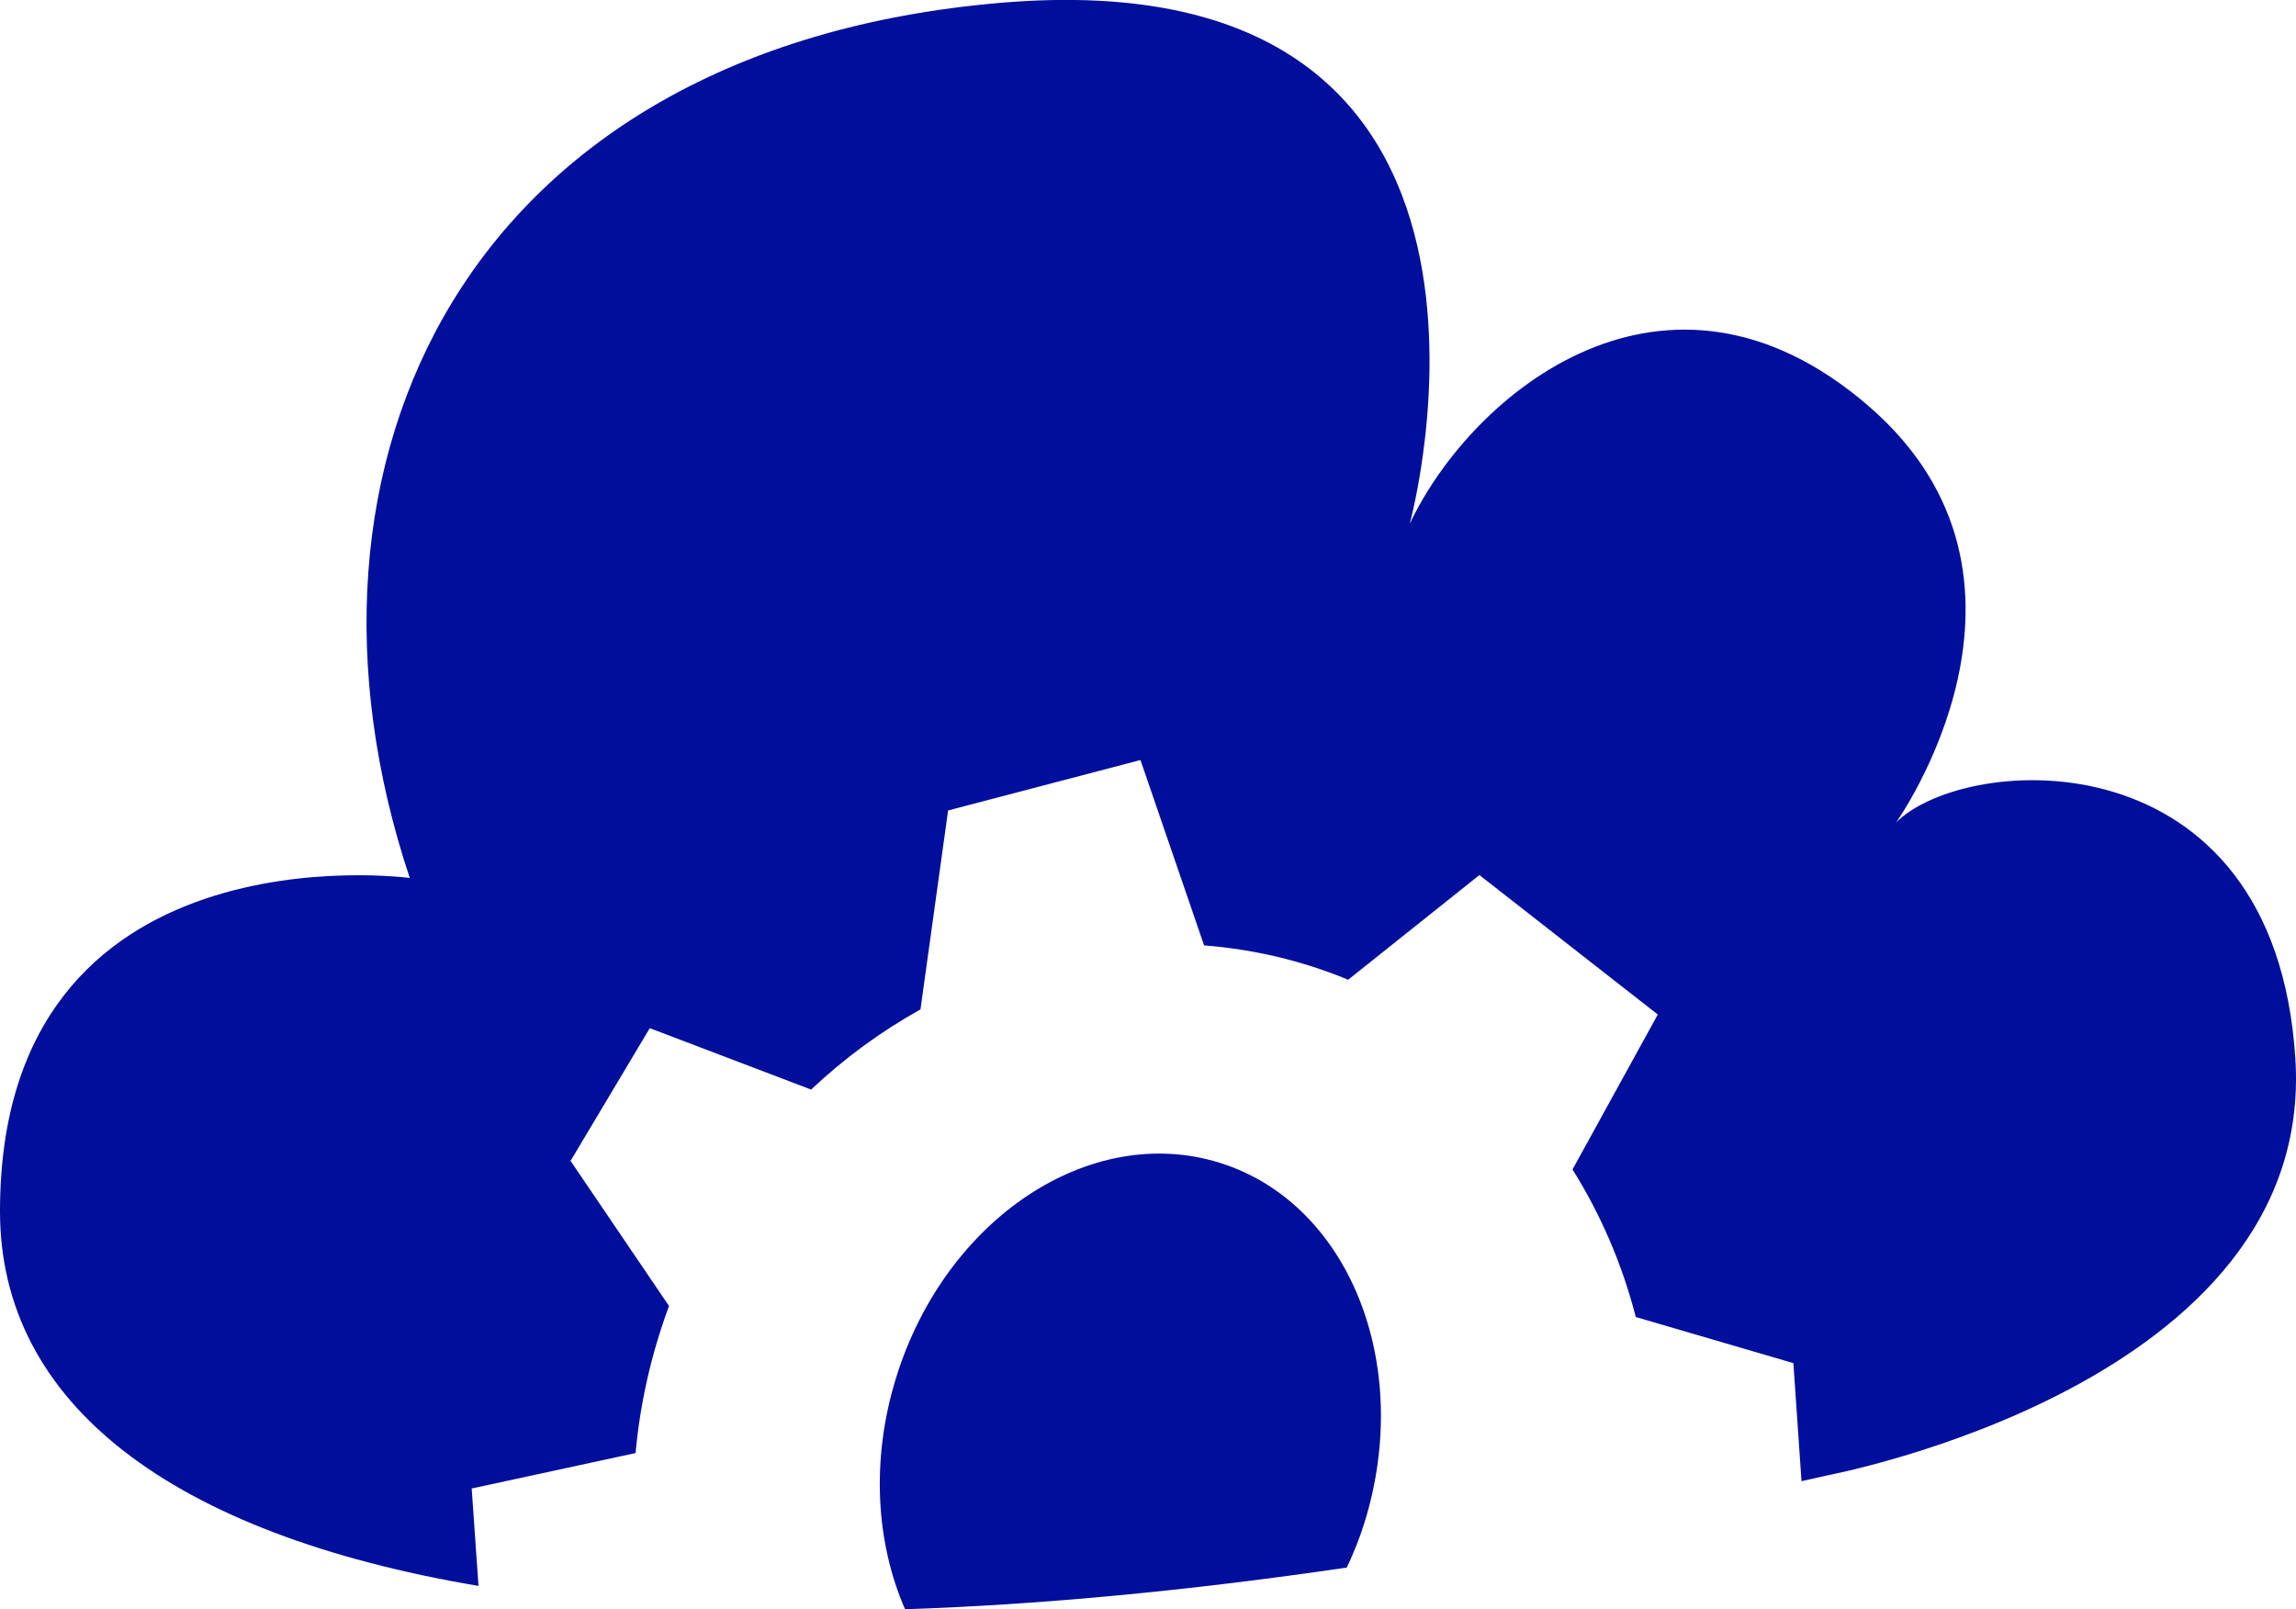 <?xml version="1.0" encoding="utf-8"?>
<!-- Generator: Adobe Illustrator 16.0.4, SVG Export Plug-In . SVG Version: 6.00 Build 0)  -->
<!DOCTYPE svg PUBLIC "-//W3C//DTD SVG 1.1//EN" "http://www.w3.org/Graphics/SVG/1.1/DTD/svg11.dtd">
<svg version="1.1" fill="rgb(0, 14, 156)" xmlns="http://www.w3.org/2000/svg" xmlns:xlink="http://www.w3.org/1999/xlink" x="0px" y="0px"
	 width="32px" height="22.432px" viewBox="0 0 32 22.432" enable-background="new 0 0 32 22.432" xml:space="preserve">
<g id="Fondo_1_" display="none">
	<rect id="Fondo" x="-369.965" y="-1728.307" display="inline" fill="#FB6E92" width="1000" height="2438.351"/>
</g>
<g id="Guias" display="none">
</g>
<g id="Icons">
	<g display="none" opacity="0.2">
		<path display="inline" fill="#FFFFFF" d="M40.044-251.786c-11.282,3.637-35.885,28.281-38.51,36.153
			c-2.621,7.851,12.065,36.154,18.864,37.705c6.793,1.59,56.584-20.437,58.154-28.284C80.124-214.083,51.326-255.465,40.044-251.786
			z"/>
		<path display="inline" fill="#FFFFFF" d="M143.014-331.944c-10.498,0.493-88.547,59.726-88.035,69.146
			c0.52,9.423,29.36,46.629,37.729,47.951c8.362,1.301,70.222-78.341,72.308-88.814
			C167.102-314.157,153.484-332.483,143.014-331.944z"/>
		<path display="inline" fill="#FFFFFF" d="M457.947-618.389c-10.933-15.146-35.498-16.26-56.115-3.017
			c-7.87-4.009-17.023-7.232-27.767-9.215c0,0-391.394,317.516-477.854,378.833c0,0-3.302,7.003-8.776,18.407
			c98.109,68.715,86.957,120.568,86.957,120.568c-27.149-66.916-95.885-102.037-95.905-102.037
			c-24.626,50.699-68.835,139.307-92.308,172.114c0,0-0.04,18.015,22.025,29.479c0,0,150.072-101.023,193.329-109.639
			c0,0,23.883-23.283,60.697-58.922c-20.121,10.308-43.197,20.062-52.828,20.658c-16.772,1.054-36.153-39.437-34.583-53.775
			c1.57-14.338,153.521-139.574,176.038-137.984c22.541,1.57,29.875,22.519,30.414,37.726c0.205,6.548-13.654,26.546-30.414,48.012
			c113.261-108.668,256.185-243.841,297.087-273.84c0,0,0.414-10.661-3.141-24.688C462.489-581.057,468.502-603.721,457.947-618.389
			z M-157.457-35.792c0,0-2.542-32.478-33.638-43.817C-191.095-79.61-138.866-103.245-157.457-35.792z"/>
	</g>
	<path display="none" opacity="0.5" fill="#71C8EA" enable-background="new    " d="M1411.09-302.129l3.333,3.333
		c0,0,17-13.666,32.5-11.833c0,0,21-27.999,50-37.833c0,0,17.667-9.834,7.167-30.667s-24.327-12.937-31.167-8
		c-9.583,6.916-39.771,40.322-51.5,56.333C1421.423-330.796,1424.923-314.462,1411.09-302.129z"/>
	<g>
		<path d="M19.016,21.225c0.688-2.211-0.217-4.458-2.018-5.019c-1.803-0.561-3.82,0.778-4.507,2.99
			c-0.357,1.148-0.282,2.307,0.123,3.233c1.872-0.062,3.933-0.255,6.157-0.581C18.864,21.649,18.948,21.443,19.016,21.225z"/>
		<path d="M31.991,14.754c-0.29-4.548-4.599-4.26-5.565-3.29c0,0,2.42-3.39-0.389-5.81C23.23,3.237,20.52,5.461,19.648,7.3
			c0,0,2.178-7.938-5.711-7.26C6.5,0.68,3.775,6.43,5.711,12.237c0,0-5.711-0.773-5.711,4.646c0,2.674,2.38,4.496,6.669,5.221
			l-0.095-1.358l2.284-0.494v0.002c0.062-0.686,0.216-1.376,0.467-2.054l-0.001,0.002l-1.372-2.022l1.104-1.85l2.249,0.856
			c0.467-0.441,0.98-0.815,1.527-1.119l-0.003,0.001l0.385-2.772l2.681-0.703l0.886,2.581l-0.006,0.002
			c0.68,0.053,1.355,0.206,2.015,0.479l1.829-1.459l2.486,1.944l-1.188,2.159l-0.001-0.001c0.396,0.632,0.694,1.325,0.883,2.06
			v-0.002l2.196,0.643l0.113,1.645c0.117-0.026,0.23-0.052,0.348-0.078C25.457,20.562,32.282,19.306,31.991,14.754z"/>
	</g>
</g>
</svg>
